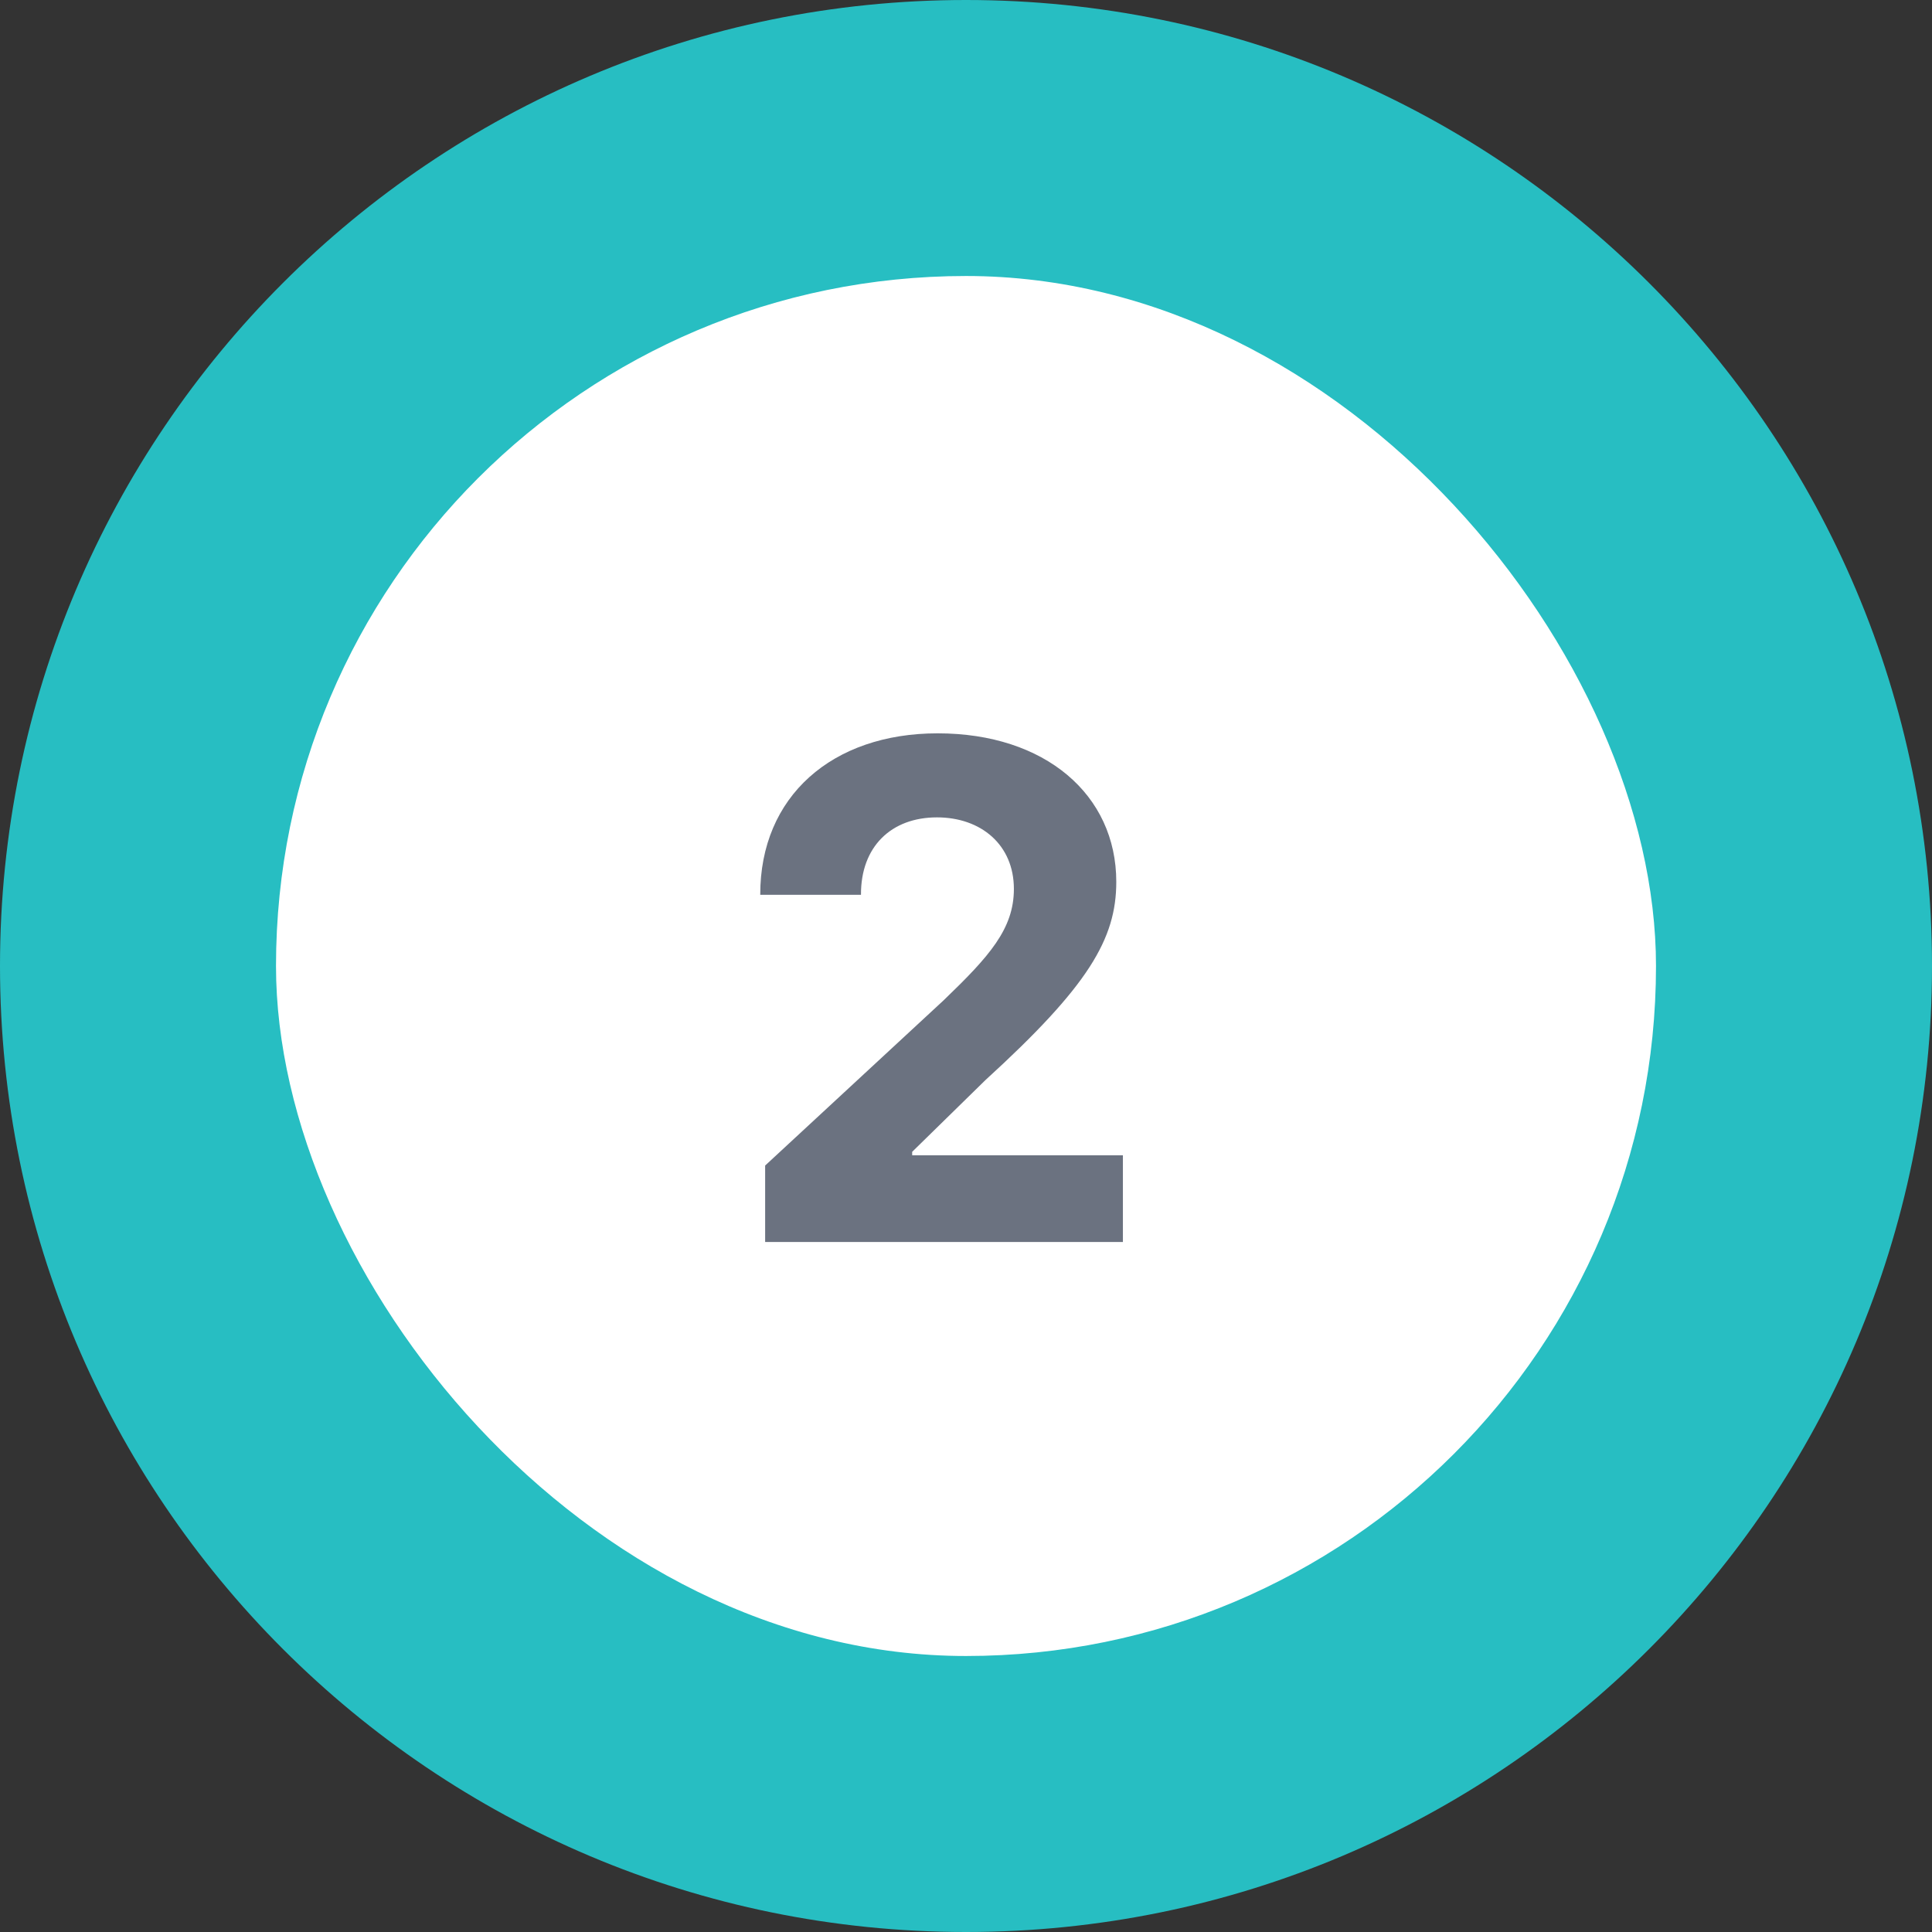 <svg width="28" height="28" viewBox="0 0 28 28" fill="none" xmlns="http://www.w3.org/2000/svg">
<rect x="0" y="0" width="28" height="28" fill="#333333" stroke="none"/>
<path d="M0 14C0 6.268 6.268 0 14 0V0C21.732 0 28 6.268 28 14V14C28 21.732 21.732 28 14 28V28C6.268 28 0 21.732 0 14V14Z" fill="#27BEC2"/>
<rect x="4" y="4" width="20" height="20" rx="10" fill="white"/>
<path d="M11.089 18H16.274V16.743H13.22V16.693L14.282 15.653C15.777 14.289 16.178 13.607 16.178 12.78C16.178 11.519 15.148 10.628 13.589 10.628C12.062 10.628 11.015 11.54 11.018 12.968H12.478C12.474 12.272 12.915 11.846 13.579 11.846C14.218 11.846 14.694 12.244 14.694 12.883C14.694 13.462 14.339 13.859 13.678 14.495L11.089 16.892V18Z" fill="#6B7280"/>
</svg>
